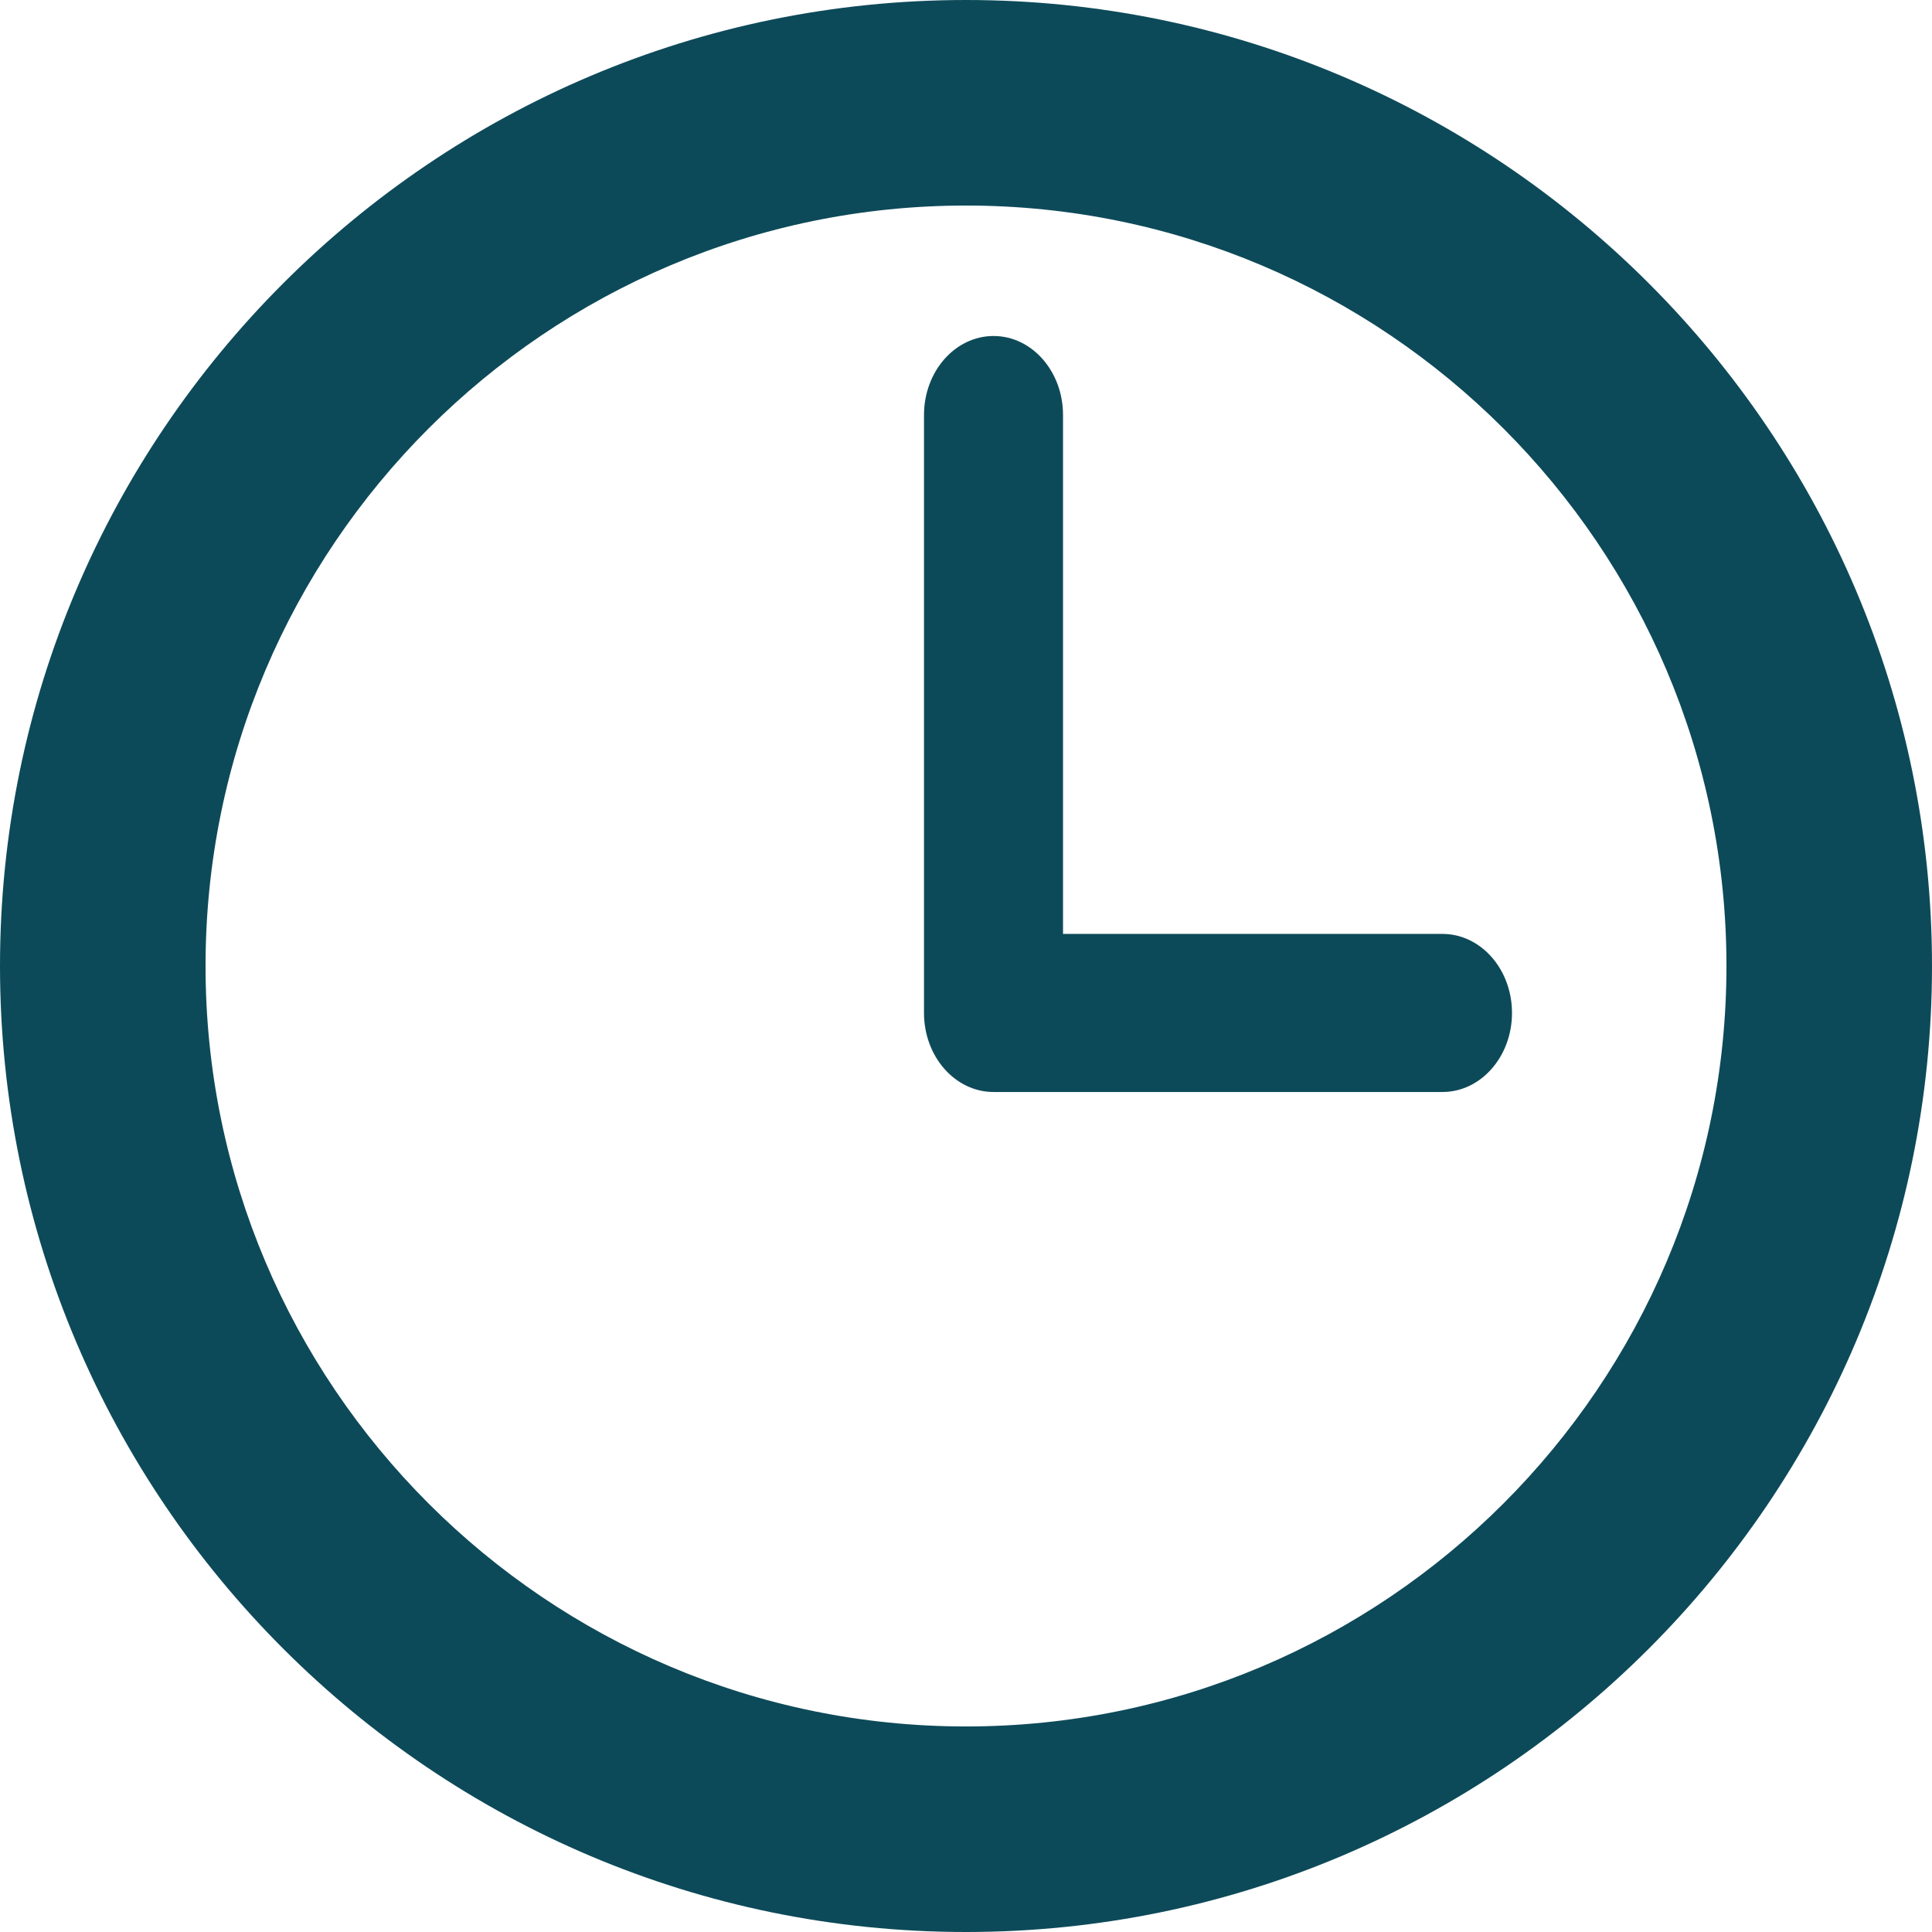 <svg width="23" height="23" viewBox="0 0 23 23" fill="none" xmlns="http://www.w3.org/2000/svg">
<path d="M11.5 0C5.159 0 0 5.159 0 11.5C0 17.841 5.159 23 11.5 23C17.841 23 23 17.841 23 11.5C23 5.159 17.841 0 11.5 0ZM11.5 20.553C6.508 20.553 2.447 16.492 2.447 11.5C2.447 6.508 6.508 2.447 11.5 2.447C16.492 2.447 20.553 6.508 20.553 11.5C20.553 16.492 16.492 20.553 11.5 20.553Z" fill="#0D4A59"/>
<path d="M17.172 11.118H12.655V4.941C12.655 4.421 12.285 4 11.828 4C11.371 4 11 4.421 11 4.941V12.059C11 12.579 11.371 13 11.828 13H17.172C17.629 13 18 12.579 18 12.059C18 11.539 17.629 11.118 17.172 11.118Z" fill="#0D4A59"/>
</svg>
